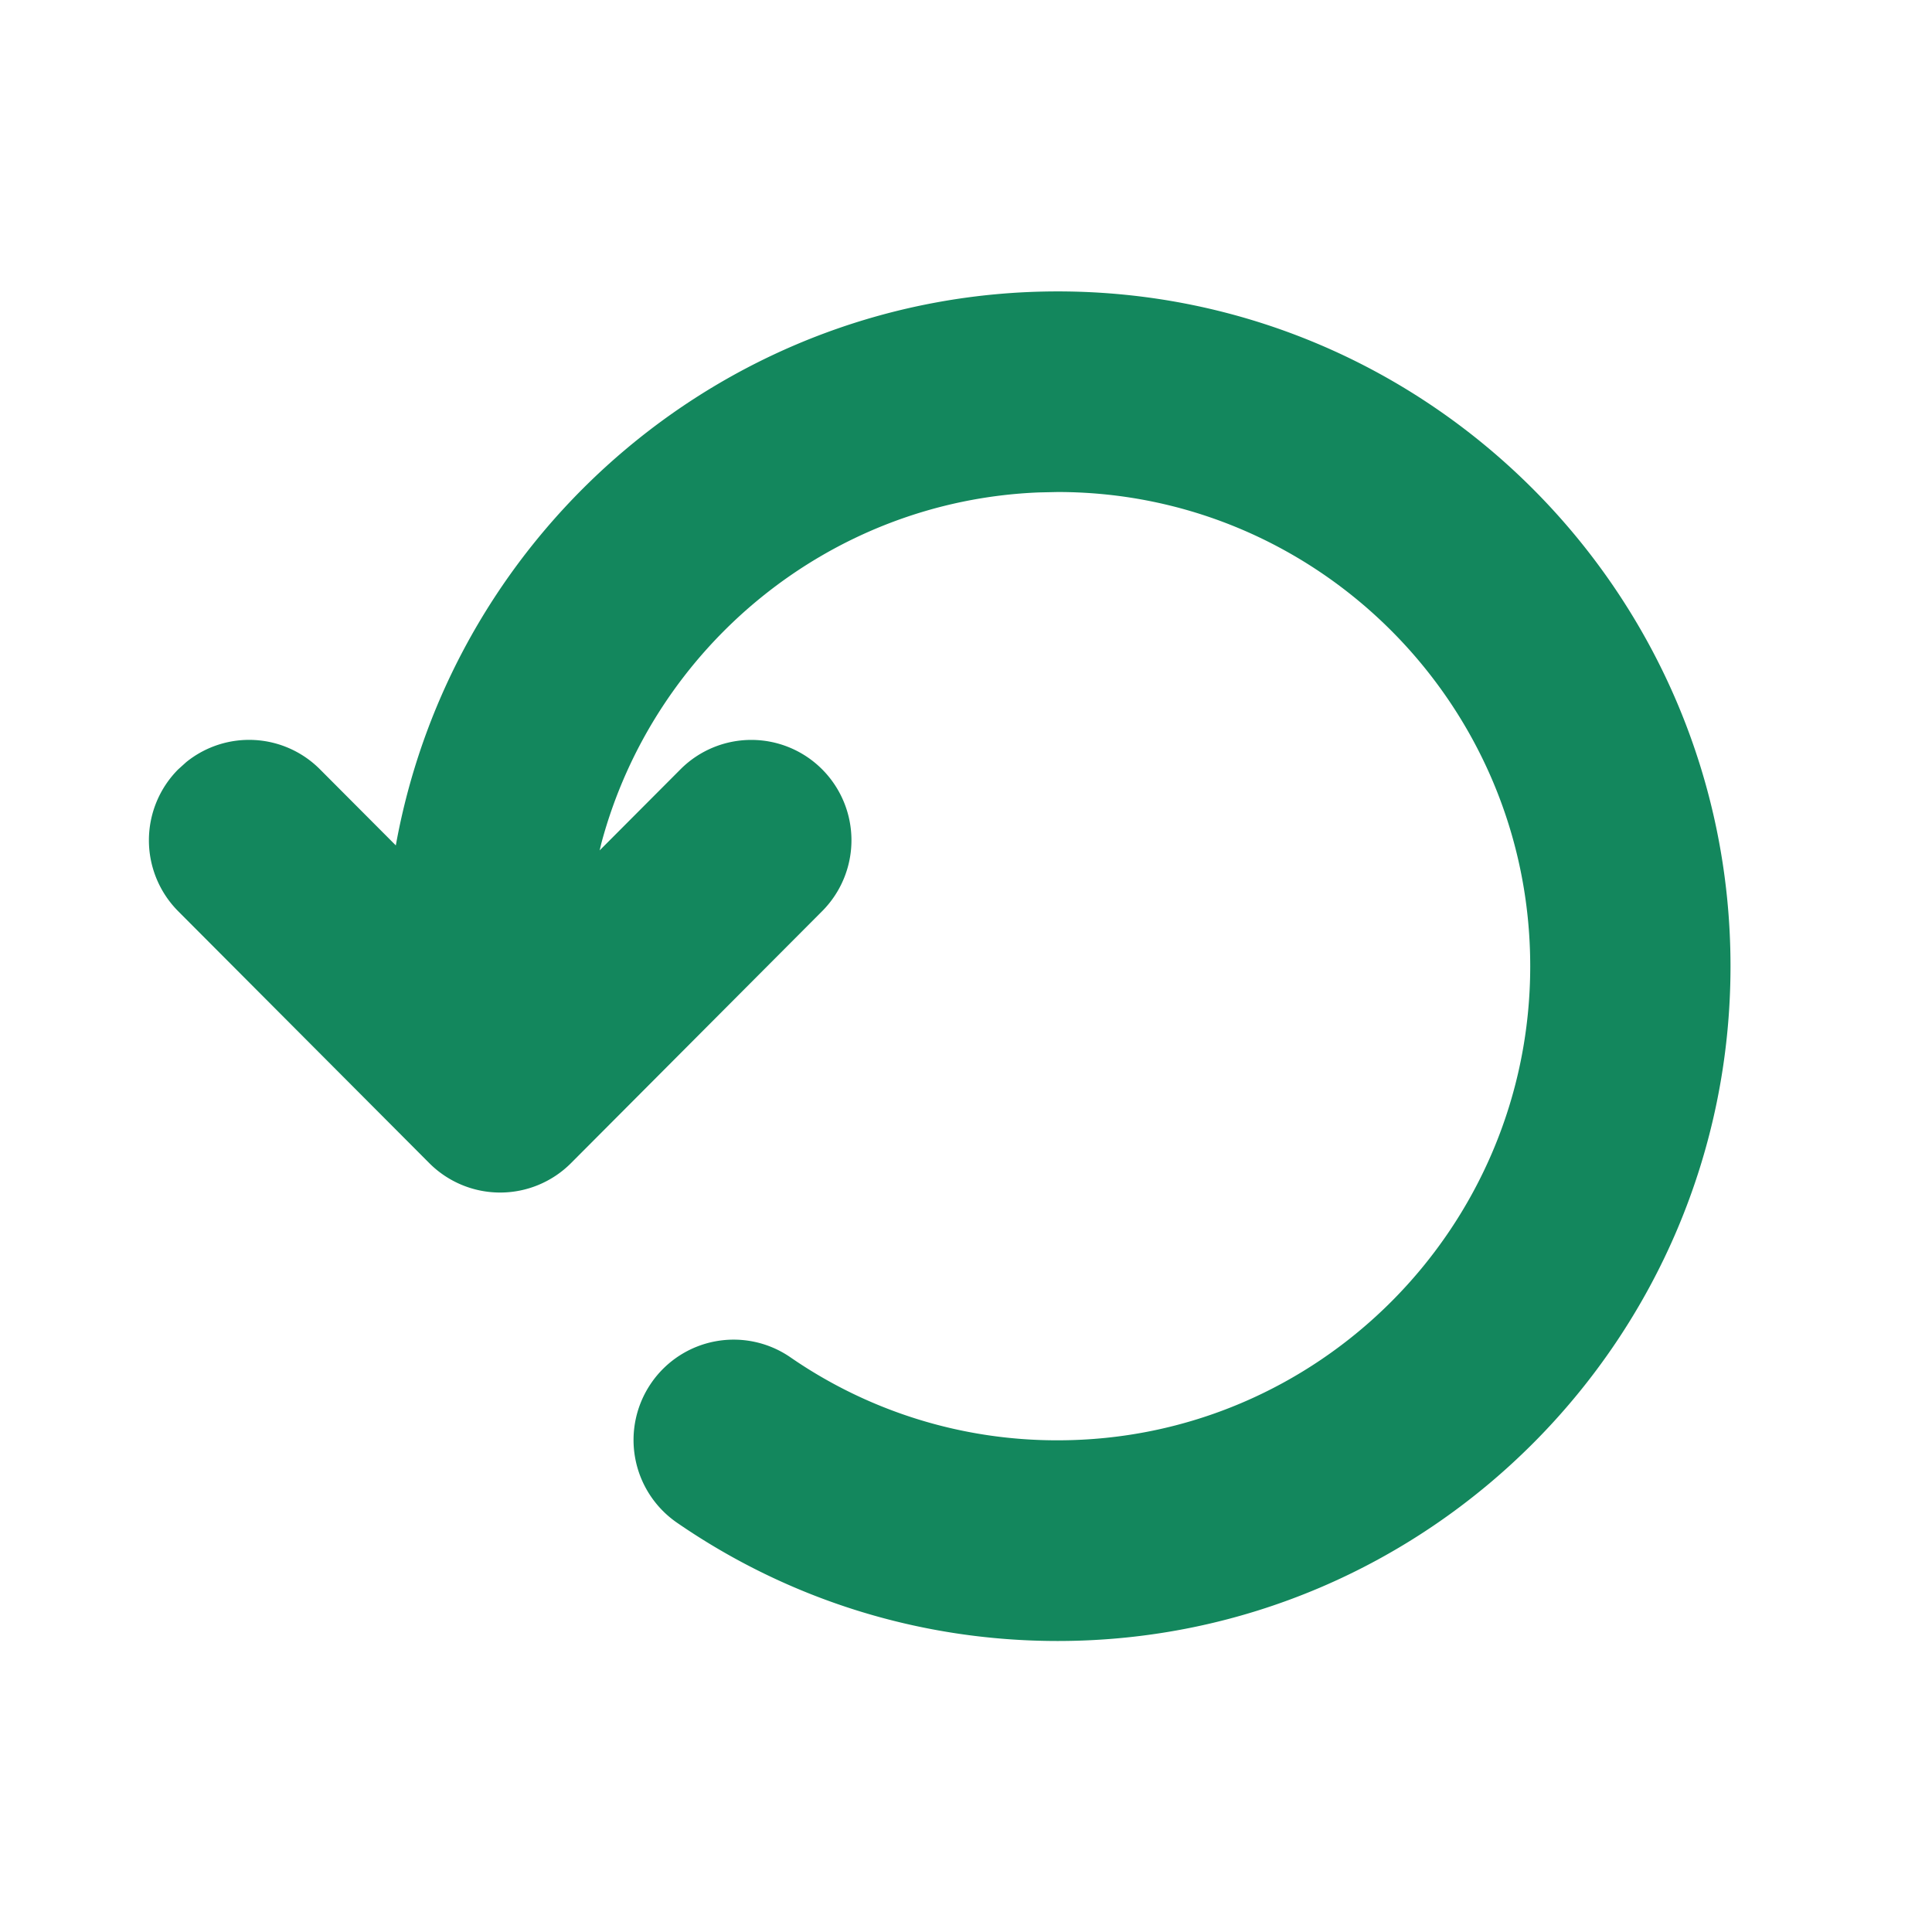 <svg width="24" height="24" viewBox="0 0 24 24" xmlns="http://www.w3.org/2000/svg">
    <path d="M13.14 3.62c4.608 0 8.357 3.76 8.357 8.383 0 4.622-3.749 8.382-8.358 8.382-1.699 0-3.335-.509-4.73-1.47a1.248 1.248 0 0 1-.32-1.733 1.242 1.242 0 0 1 1.73-.321 5.821 5.821 0 0 0 3.32 1.031c3.237 0 5.87-2.642 5.87-5.89 0-3.247-2.633-5.89-5.87-5.89l-.23.005c-2.6.102-4.787 1.914-5.44 4.363l-.02.084 1.004-1.007a1.242 1.242 0 0 1 1.76 0 1.248 1.248 0 0 1 0 1.762l-3.12 3.13a1.243 1.243 0 0 1-1.76 0l-3.12-3.13a1.249 1.249 0 0 1 .001-1.762l.101-.091a1.242 1.242 0 0 1 1.659.09l.943.946.008-.044c.728-3.91 4.156-6.838 8.214-6.838z" fill="#13875D" fill-rule="nonzero"/>
</svg>
